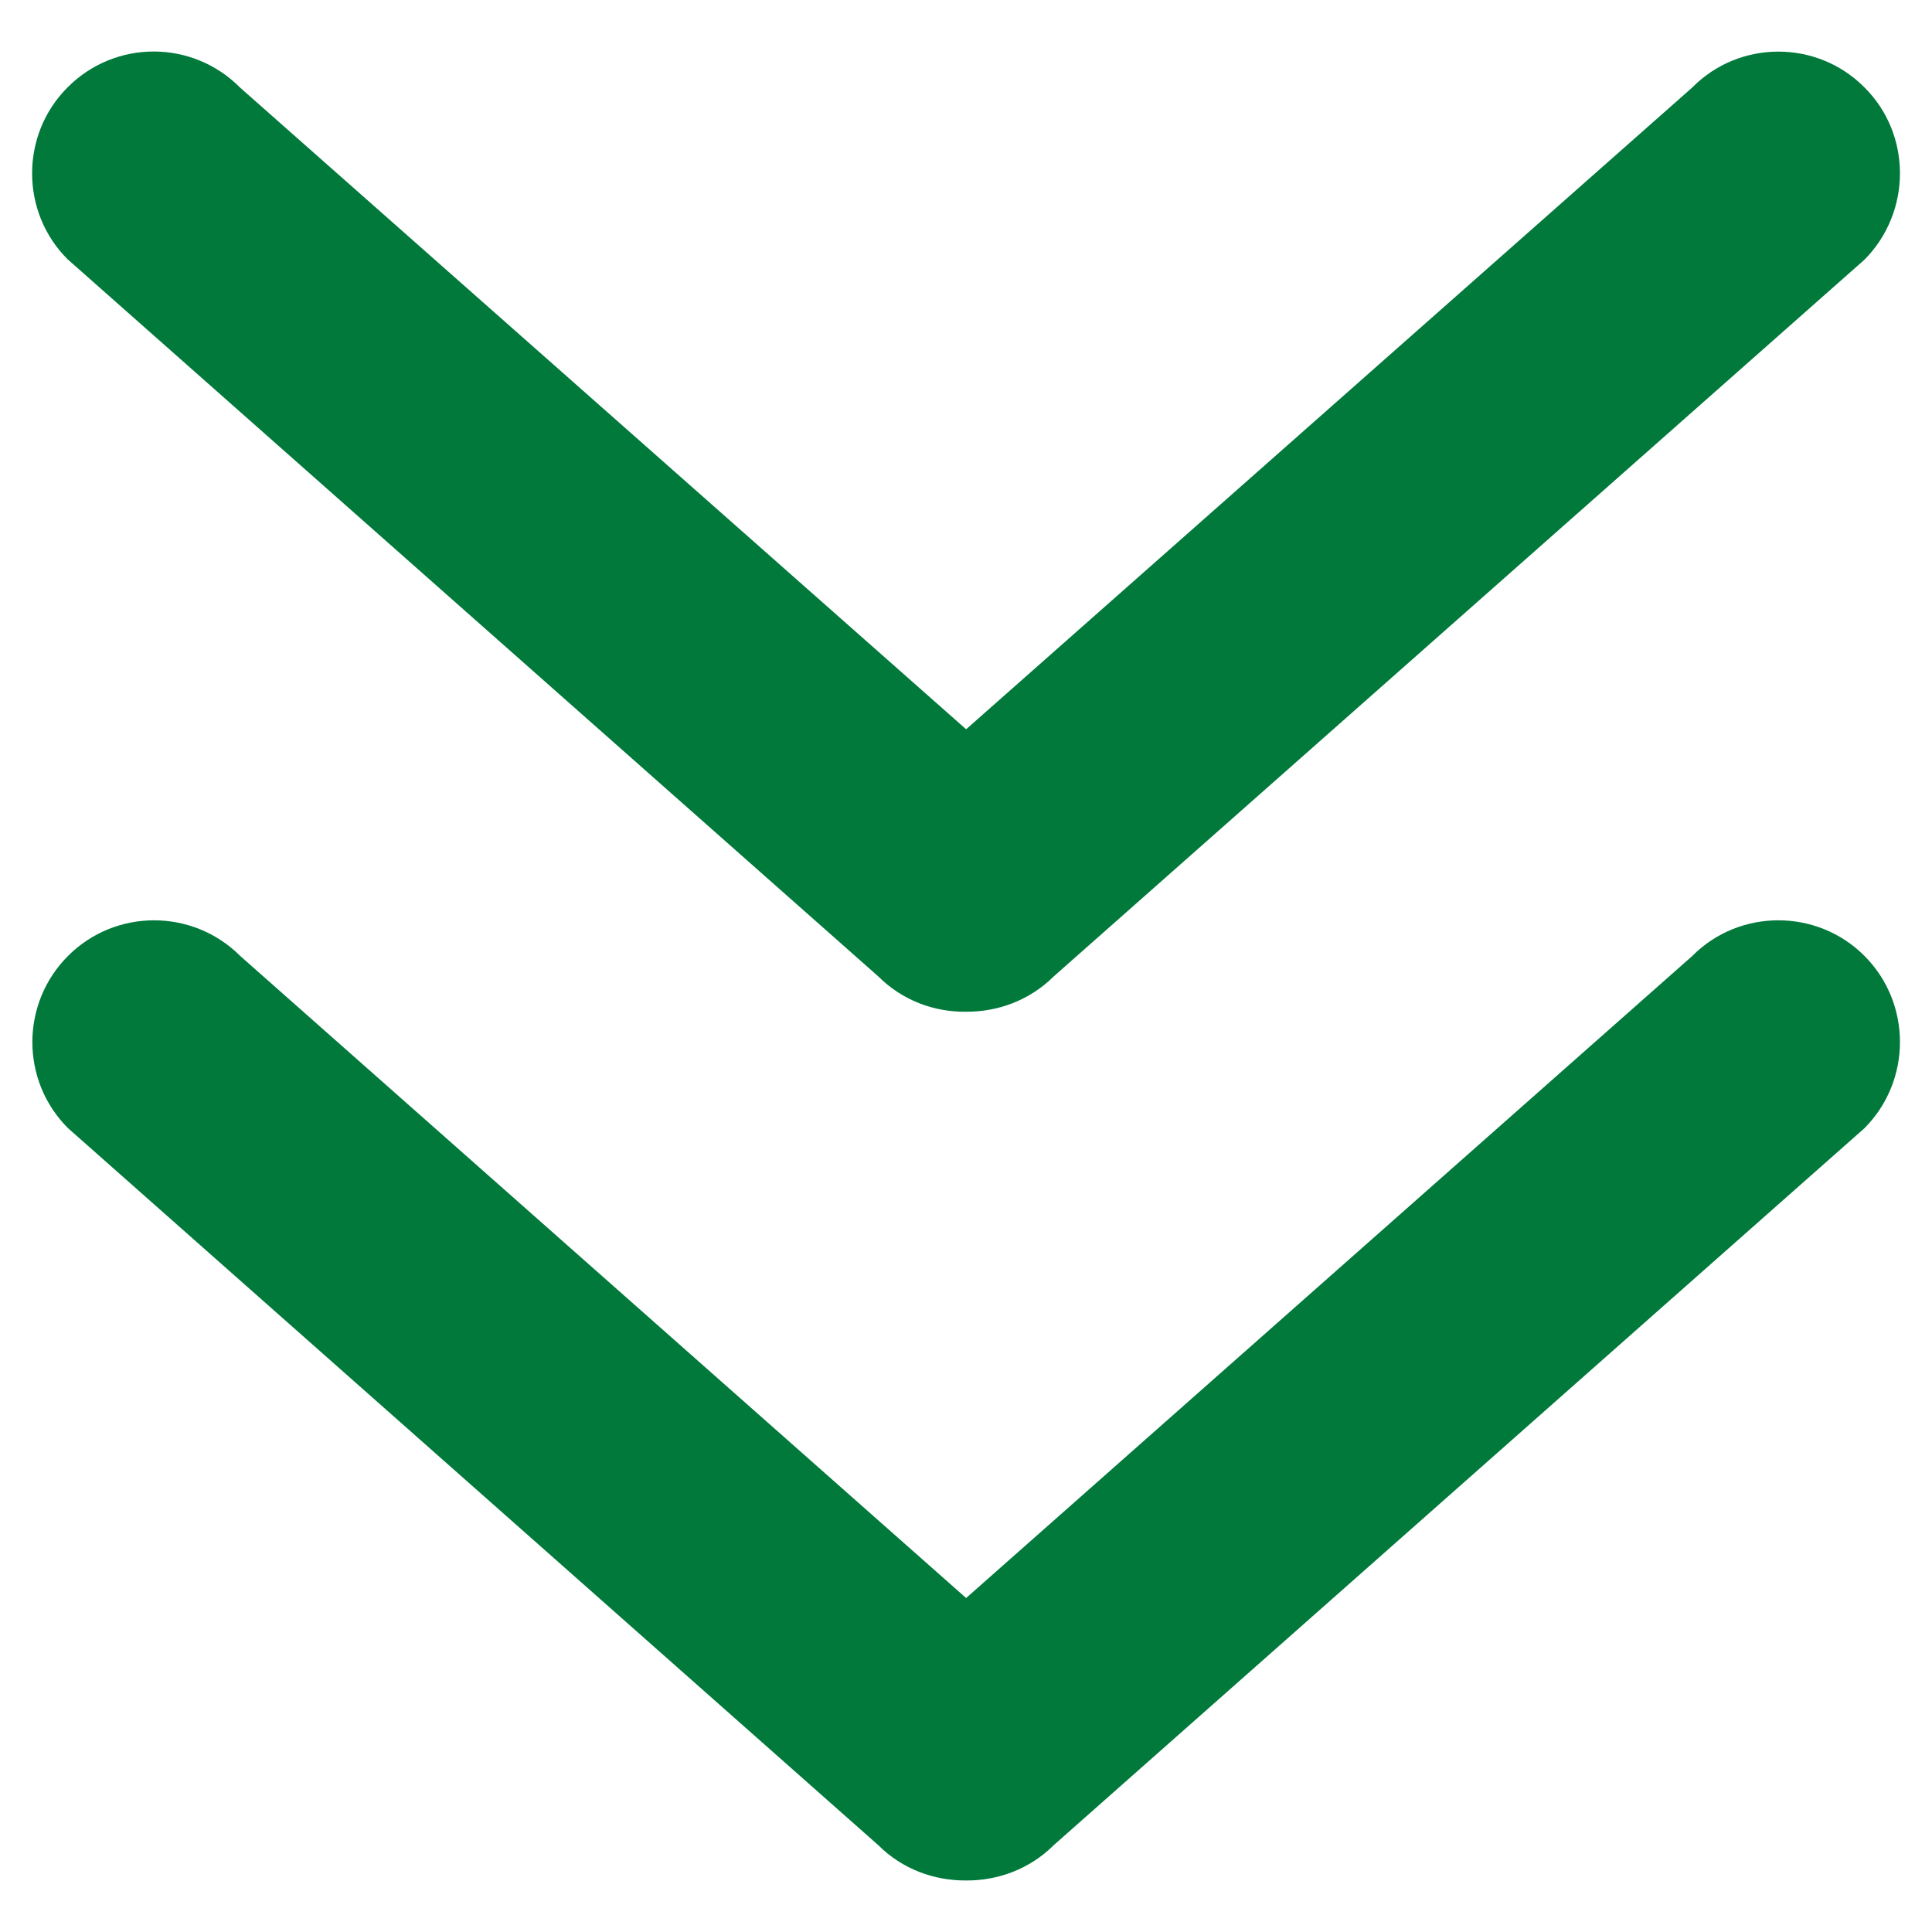<?xml version="1.0" encoding="utf-8"?>
<!-- Generator: Adobe Illustrator 17.0.0, SVG Export Plug-In . SVG Version: 6.00 Build 0)  -->
<!DOCTYPE svg PUBLIC "-//W3C//DTD SVG 1.1//EN" "http://www.w3.org/Graphics/SVG/1.1/DTD/svg11.dtd">
<svg version="1.1" id="Capa_1" xmlns="http://www.w3.org/2000/svg" xmlns:xlink="http://www.w3.org/1999/xlink" x="0px" y="0px"
	 width="15px" height="15px" viewBox="0 0 15 15" enable-background="new 0 0 15 15" xml:space="preserve">
<g>
	<g>
		<g>
			<g>
				<path fill="#00793B" d="M7.501,12.407L1.865,7.422c-0.369-0.369-0.969-0.369-1.337,0c-0.369,0.369-0.369,0.969,0,1.337
					l6.29,5.566c0.188,0.188,0.435,0.276,0.681,0.275c0.246,0.002,0.495-0.087,0.683-0.275l6.294-5.566
					c0.367-0.369,0.367-0.969,0-1.337c-0.367-0.369-0.971-0.369-1.337,0L7.501,12.407z"/>
				<path fill="#00793B" d="M7.501,5.662L1.865,0.681C1.495,0.307,0.895,0.307,0.526,0.677c-0.369,0.367-0.369,0.971,0,1.337
					L6.818,7.58c0.188,0.188,0.435,0.278,0.681,0.275C7.745,7.857,7.993,7.768,8.182,7.58l6.294-5.564
					c0.367-0.371,0.367-0.972,0-1.337c-0.367-0.371-0.971-0.371-1.337,0L7.501,5.662z"/>
			</g>
		</g>
	</g>
</g>
</svg>
